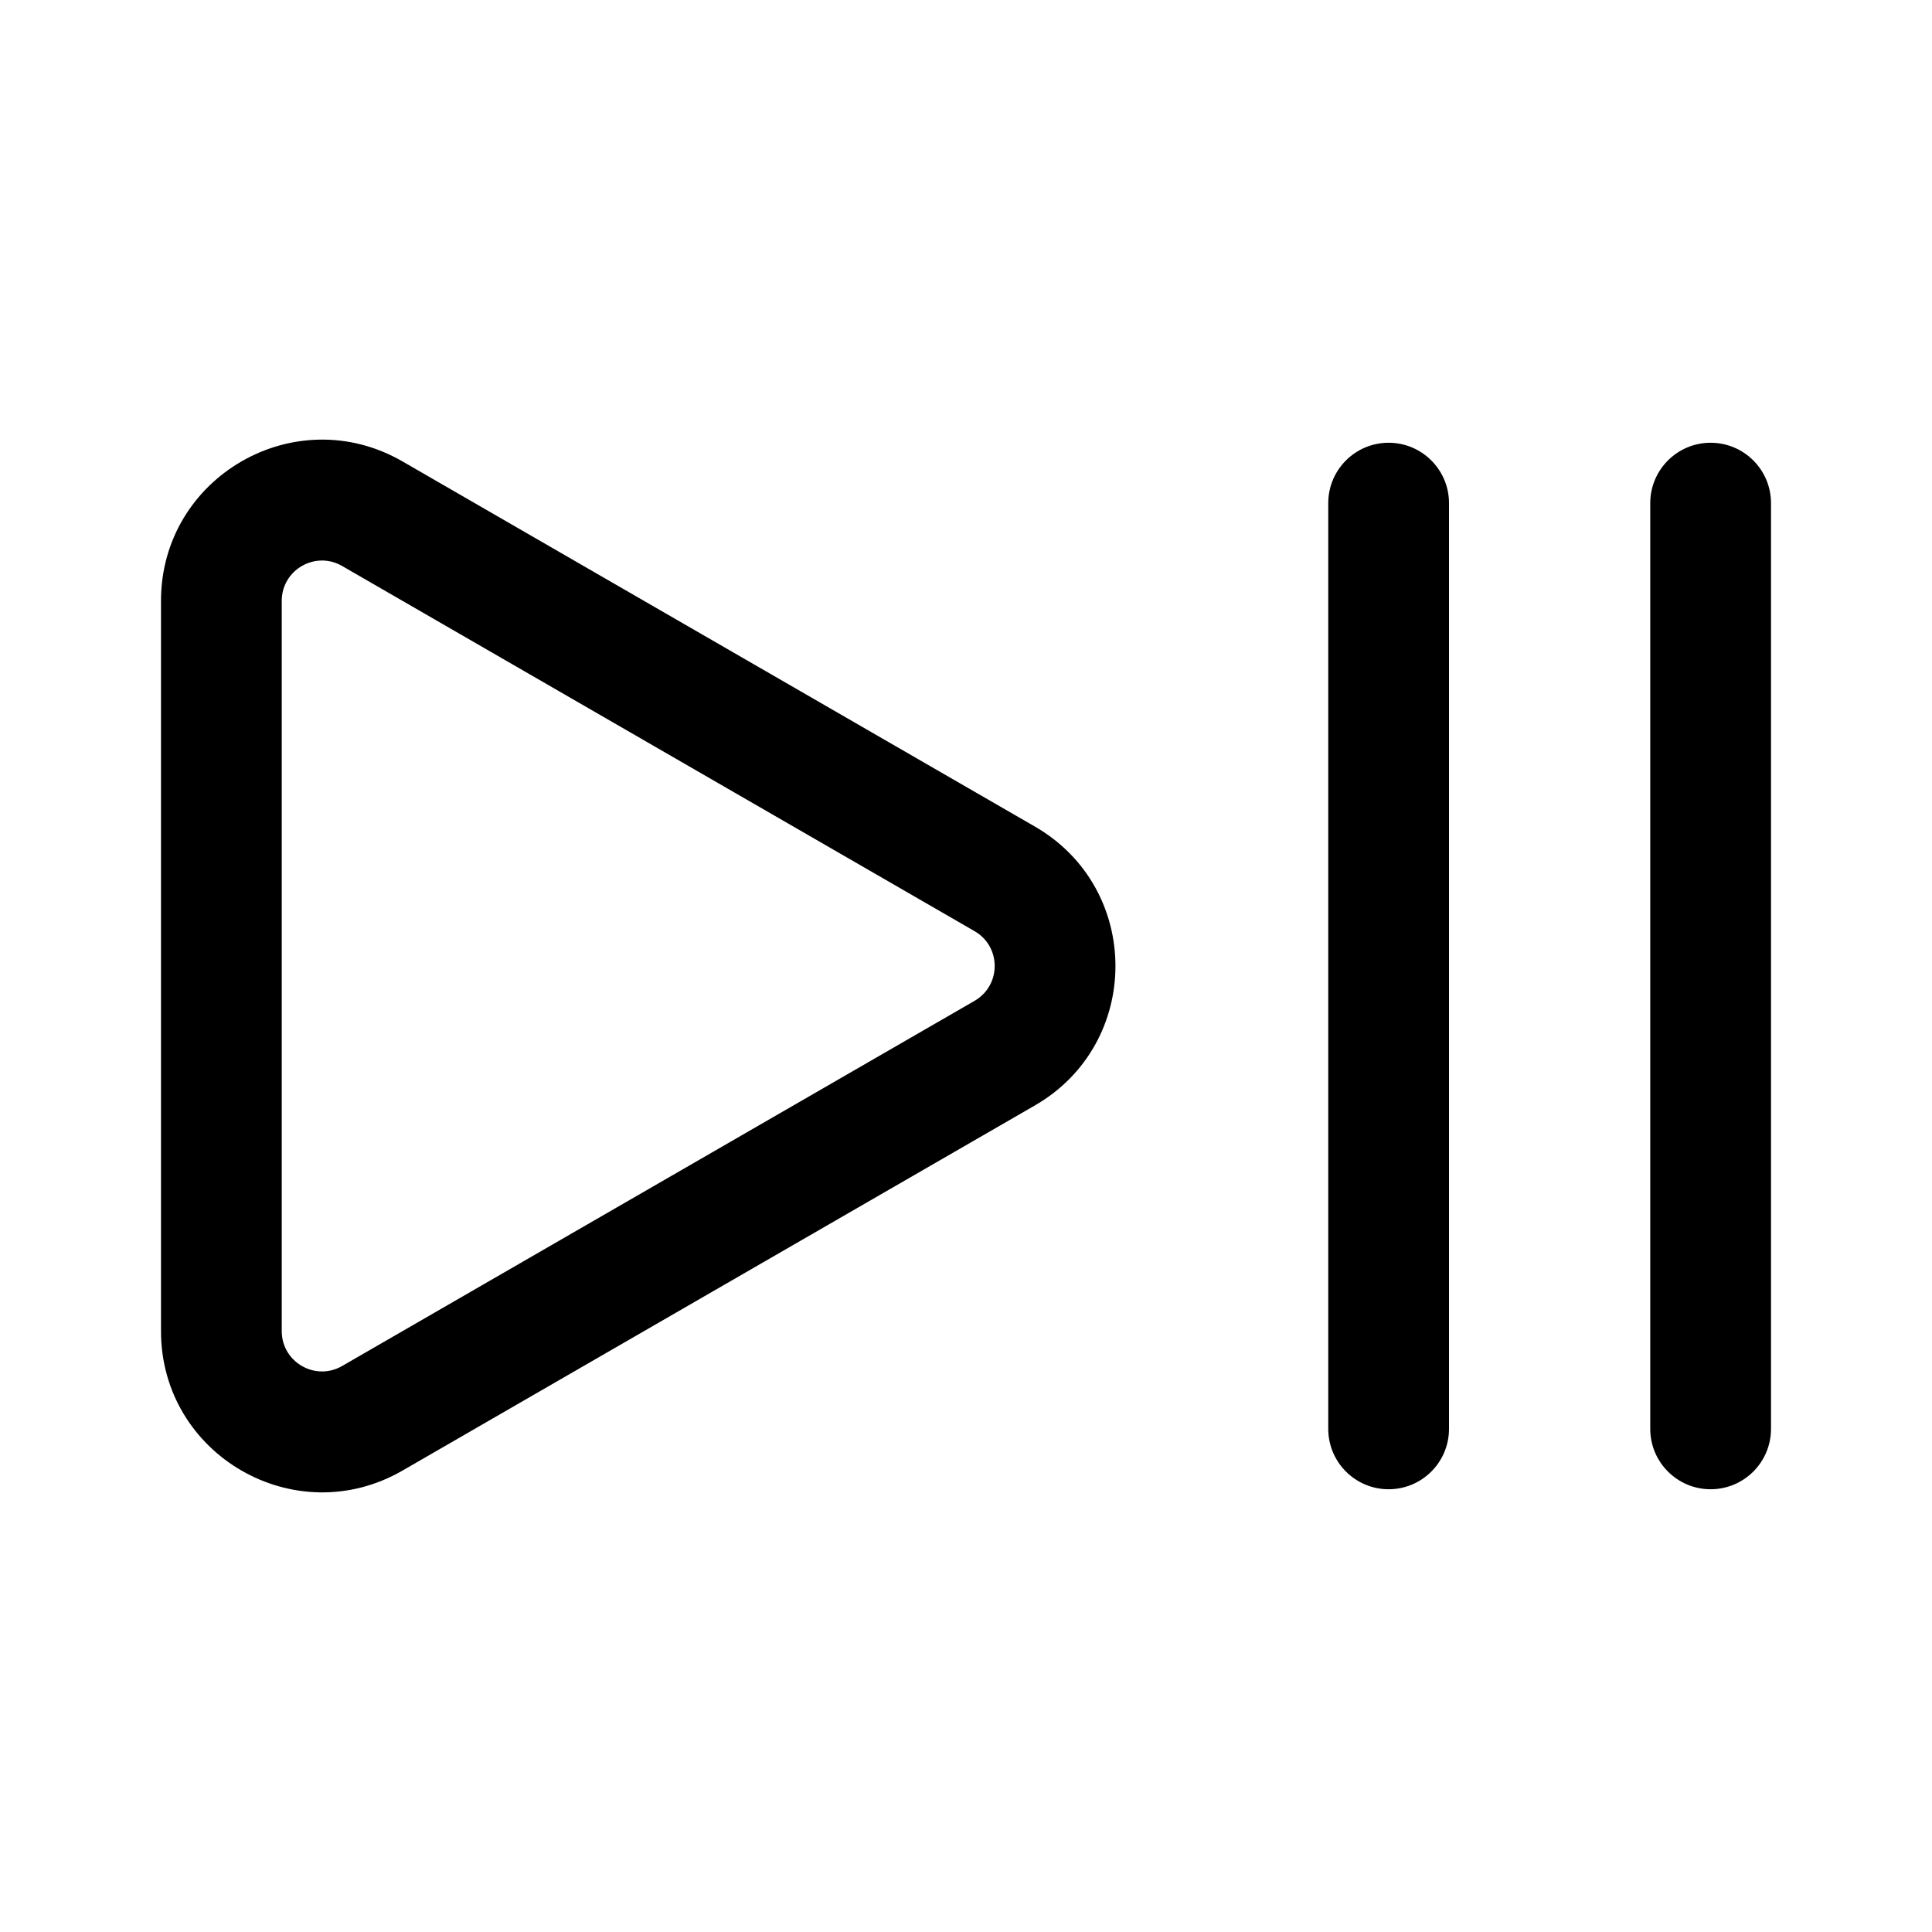 <svg width="24" height="24" viewBox="0 0 24 24" fill="currentColor" xmlns="http://www.w3.org/2000/svg"><path fill-rule="evenodd" clip-rule="evenodd" d="M12.856 13.732C14.19 12.962 14.19 11.038 12.856 10.268L5 5.732C3.667 4.962 2 5.924 2 7.464V16.536C2 18.075 3.667 19.038 5 18.268L12.856 13.732ZM4.25 16.969L12.106 12.433C12.44 12.24 12.44 11.759 12.106 11.567L4.25 7.031C3.917 6.838 3.5 7.079 3.5 7.464L3.5 16.536C3.5 16.921 3.917 17.161 4.25 16.969Z"/><path d="M17.25 5.5C17.664 5.5 18 5.836 18 6.25L18 17.75C18 18.164 17.664 18.5 17.25 18.5C16.836 18.5 16.5 18.164 16.5 17.75L16.5 6.25C16.5 5.836 16.836 5.5 17.25 5.5Z"/><path d="M22 6.25C22 5.836 21.664 5.5 21.25 5.5C20.836 5.5 20.5 5.836 20.5 6.25V17.75C20.5 18.164 20.836 18.5 21.25 18.5C21.664 18.5 22 18.164 22 17.75V6.25Z"/></svg>